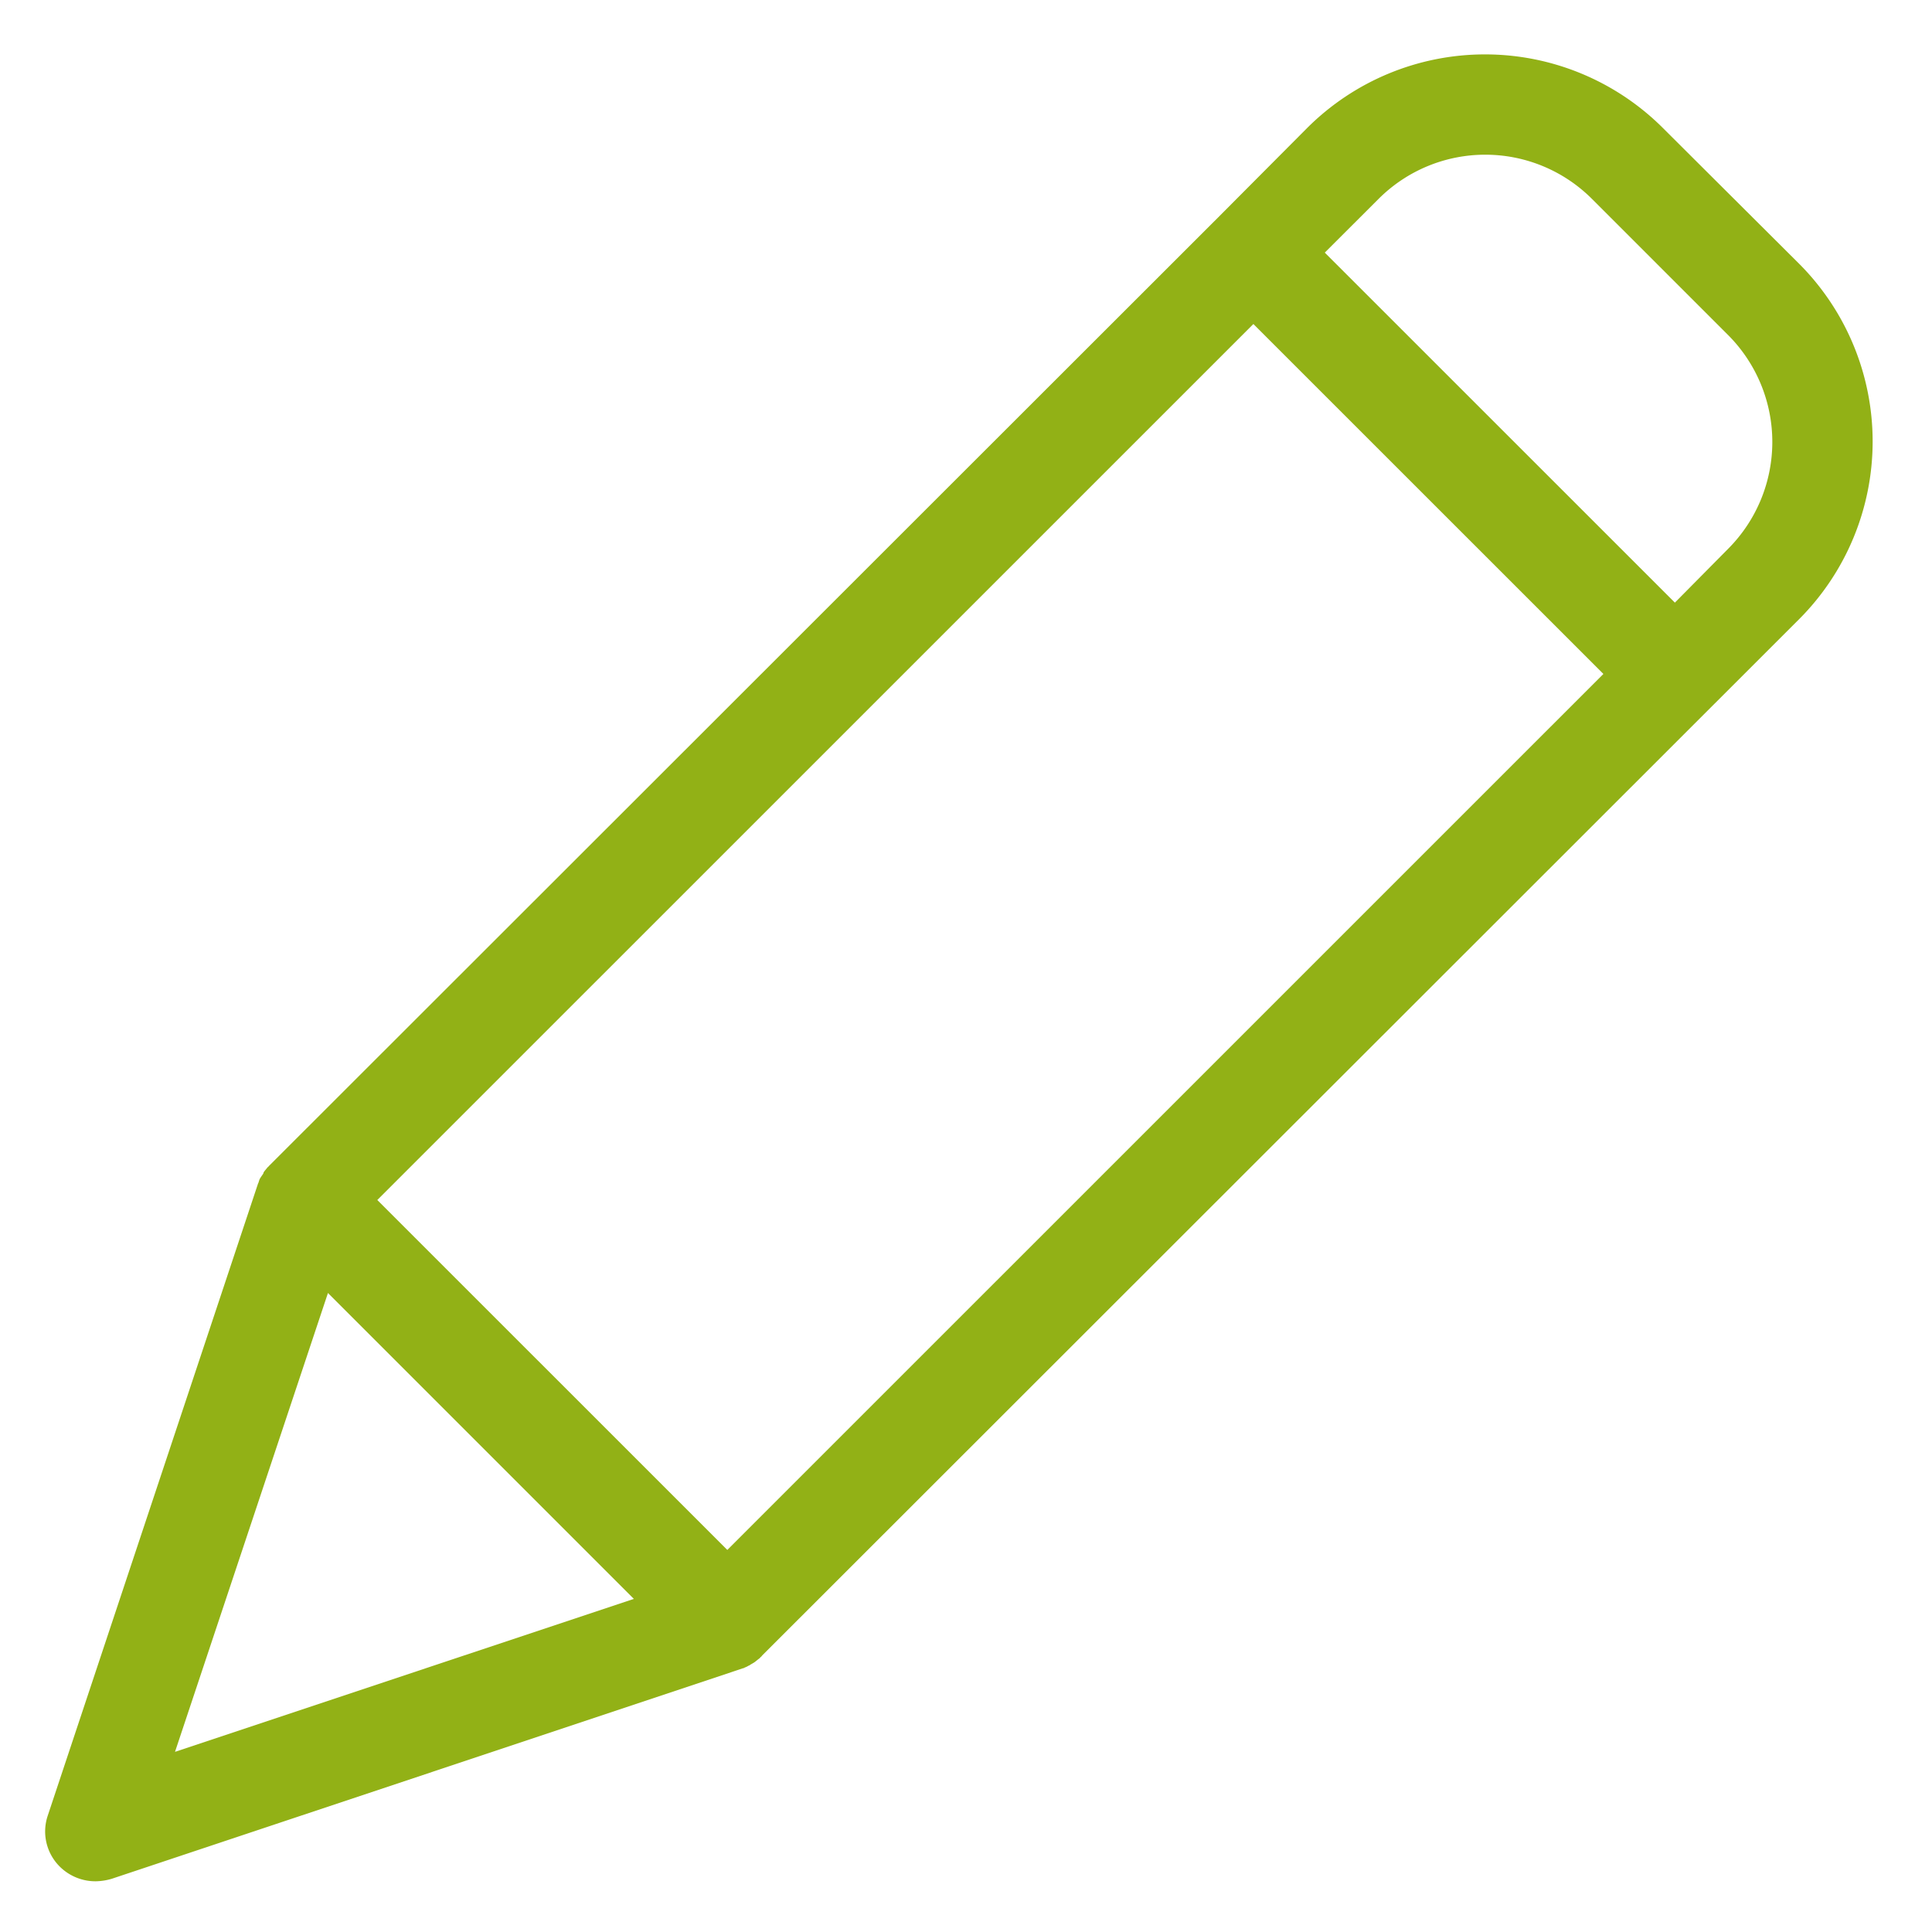 <svg xmlns="http://www.w3.org/2000/svg" width="10" height="10" viewBox="0 0 24 23">
<defs>
    <style>
      .cls-1 {
        fill: #92b116;
        fill-rule: evenodd;
      }
    </style>
  </defs>
  <path class="cls-1" d="M20.656,1.089a3.127,3.127,0,0,0-4.417,0L15.133,2.2,3.362,13.963l-0.025.025A0.023,0.023,0,0,1,3.324,14c-0.013.019-.031,0.037-0.044,0.056s-0.006.006-.006,0.013-0.018.031-.031,0.05-0.006.012-.012,0.019-0.013.031-.019,0.05-0.006.006-.006,0.013L0.594,22.052a0.615,0.615,0,0,0,.15.637,0.628,0.628,0,0,0,.444.181,0.74,0.74,0,0,0,.2-0.031l7.847-2.617a0.013,0.013,0,0,0,.013-0.006A0.23,0.23,0,0,0,9.3,20.191a0.021,0.021,0,0,0,.013-0.006c0.019-.013.044-0.025,0.062-0.038s0.038-.031.056-0.044a0.024,0.024,0,0,0,.012-0.013,0.088,0.088,0,0,0,.025-0.025L22.349,7.192a3.125,3.125,0,0,0,0-4.416ZM9.035,18.754L4.687,14.407,15.57,3.525l4.348,4.347ZM4.074,15.562l3.8,3.8-5.7,1.9ZM21.468,6.317l-0.662.669L16.457,2.638l0.669-.668a1.874,1.874,0,0,1,2.649,0l1.7,1.7A1.88,1.88,0,0,1,21.468,6.317Z"/>
</svg>
